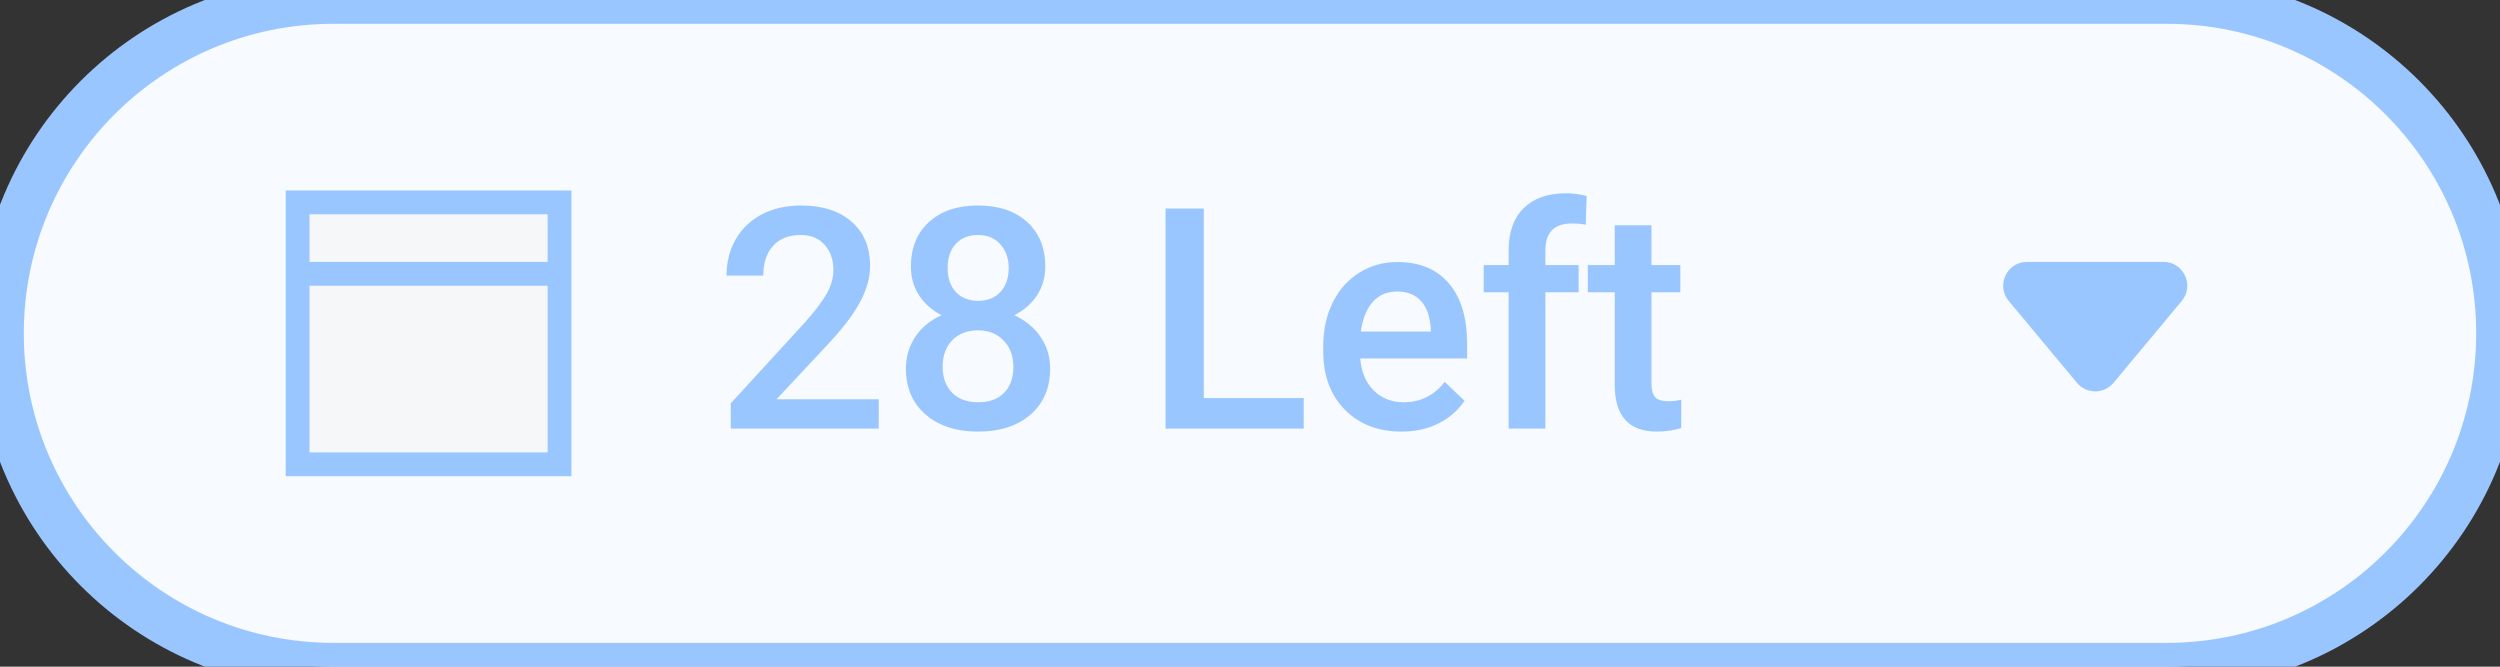 <svg width="105" height="28" viewBox="0 0 105 28" fill="none" xmlns="http://www.w3.org/2000/svg">
<rect x="0" y="0" width="105" height="28" fill="#333333" stroke="none"/>
<path d="M0 14C0 6.268 6.268 0 14 0H91C98.732 0 105 6.268 105 14V14C105 21.732 98.732 28 91 28H14C6.268 28 0 21.732 0 14V14Z" fill="url(#paint0_linear)"/>
<rect x="13" y="9" width="10" height="10" fill="#F6F7F9"/>
<path fill-rule="evenodd" clip-rule="evenodd" d="M12 8H24V11V12V20H12V12V11V8ZM13 12V19H23V12H13ZM23 11H13V9H23V11Z" fill="#9AC6FF"/>
<path d="M36.906 18H30.692V16.94L33.77 13.582C34.215 13.087 34.53 12.674 34.716 12.344C34.907 12.01 35.002 11.676 35.002 11.341C35.002 10.901 34.877 10.546 34.627 10.275C34.382 10.004 34.05 9.869 33.631 9.869C33.132 9.869 32.744 10.021 32.469 10.326C32.194 10.63 32.057 11.047 32.057 11.576H30.514C30.514 11.013 30.641 10.508 30.895 10.059C31.153 9.606 31.519 9.255 31.993 9.005C32.471 8.756 33.022 8.631 33.644 8.631C34.541 8.631 35.247 8.857 35.764 9.31C36.284 9.759 36.544 10.381 36.544 11.176C36.544 11.637 36.413 12.122 36.151 12.63C35.893 13.133 35.467 13.707 34.875 14.35L32.615 16.769H36.906V18ZM43.901 11.195C43.901 11.648 43.785 12.052 43.552 12.408C43.319 12.759 43.002 13.036 42.6 13.239C43.083 13.463 43.453 13.77 43.711 14.16C43.973 14.549 44.105 14.989 44.105 15.48C44.105 16.293 43.829 16.938 43.279 17.416C42.729 17.89 41.997 18.127 41.083 18.127C40.165 18.127 39.428 17.888 38.874 17.41C38.324 16.931 38.049 16.288 38.049 15.48C38.049 14.985 38.18 14.54 38.442 14.147C38.705 13.753 39.073 13.451 39.547 13.239C39.149 13.036 38.834 12.759 38.601 12.408C38.373 12.052 38.258 11.648 38.258 11.195C38.258 10.408 38.512 9.784 39.02 9.323C39.528 8.861 40.213 8.631 41.077 8.631C41.944 8.631 42.632 8.861 43.14 9.323C43.648 9.784 43.901 10.408 43.901 11.195ZM42.562 15.404C42.562 14.947 42.425 14.579 42.149 14.299C41.879 14.016 41.519 13.874 41.07 13.874C40.622 13.874 40.262 14.014 39.991 14.293C39.725 14.572 39.591 14.943 39.591 15.404C39.591 15.857 39.722 16.218 39.985 16.489C40.252 16.76 40.617 16.895 41.083 16.895C41.548 16.895 41.91 16.764 42.169 16.502C42.431 16.24 42.562 15.873 42.562 15.404ZM42.365 11.252C42.365 10.85 42.249 10.52 42.016 10.262C41.783 10 41.47 9.869 41.077 9.869C40.683 9.869 40.372 9.993 40.144 10.243C39.915 10.489 39.801 10.825 39.801 11.252C39.801 11.676 39.915 12.012 40.144 12.262C40.376 12.511 40.69 12.636 41.083 12.636C41.477 12.636 41.788 12.511 42.016 12.262C42.249 12.012 42.365 11.676 42.365 11.252ZM50.56 16.718H54.756V18H48.954V8.758H50.56V16.718ZM58.863 18.127C57.885 18.127 57.092 17.82 56.482 17.206C55.877 16.589 55.575 15.768 55.575 14.744V14.553C55.575 13.868 55.706 13.256 55.968 12.719C56.235 12.177 56.607 11.756 57.085 11.456C57.564 11.155 58.097 11.005 58.685 11.005C59.62 11.005 60.342 11.303 60.85 11.9C61.362 12.497 61.618 13.341 61.618 14.433V15.055H57.13C57.176 15.622 57.365 16.07 57.695 16.4C58.029 16.73 58.448 16.895 58.952 16.895C59.658 16.895 60.234 16.61 60.678 16.039L61.51 16.832C61.235 17.242 60.867 17.562 60.405 17.791C59.948 18.015 59.434 18.127 58.863 18.127ZM58.679 12.243C58.255 12.243 57.913 12.391 57.65 12.687C57.392 12.983 57.227 13.396 57.155 13.925H60.094V13.81C60.06 13.294 59.923 12.905 59.682 12.643C59.44 12.376 59.106 12.243 58.679 12.243ZM63.363 18V12.274H62.316V11.132H63.363V10.503C63.363 9.742 63.575 9.153 63.998 8.739C64.421 8.324 65.014 8.117 65.775 8.117C66.046 8.117 66.334 8.155 66.639 8.231L66.601 9.437C66.431 9.403 66.234 9.386 66.01 9.386C65.274 9.386 64.906 9.765 64.906 10.523V11.132H66.302V12.274H64.906V18H63.363ZM69.362 9.462V11.132H70.574V12.274H69.362V16.108C69.362 16.371 69.413 16.561 69.514 16.68C69.62 16.794 69.806 16.851 70.073 16.851C70.251 16.851 70.43 16.83 70.612 16.788V17.981C70.261 18.078 69.922 18.127 69.597 18.127C68.412 18.127 67.819 17.473 67.819 16.166V12.274H66.689V11.132H67.819V9.462H69.362Z" fill="#9AC6FF"/>
<path fill-rule="evenodd" clip-rule="evenodd" d="M91.633 12.64C92.176 11.989 91.713 11 90.865 11H85.135C84.287 11 83.824 11.989 84.367 12.64L87.232 16.078C87.632 16.558 88.368 16.558 88.768 16.078L91.633 12.64Z" fill="#9AC6FF"/>
<path d="M14 1H91V-1H14V1ZM91 27H14V29H91V27ZM14 27C6.82 27 1 21.18 1 14H-1C-1 22.284 5.716 29 14 29V27ZM104 14C104 21.18 98.18 27 91 27V29C99.284 29 106 22.284 106 14H104ZM91 1C98.18 1 104 6.82 104 14H106C106 5.716 99.284 -1 91 -1V1ZM14 -1C5.716 -1 -1 5.716 -1 14H1C1 6.82 6.82 1 14 1V-1Z" fill="#9AC6FF"/>
<defs>
<linearGradient id="paint0_linear" x1="0" y1="14" x2="105" y2="14" gradientUnits="userSpaceOnUse">
<stop stop-color="#F7FAFF"/>
<stop offset="1" stop-color="#F7FAFF"/>
</linearGradient>
</defs>
</svg>

